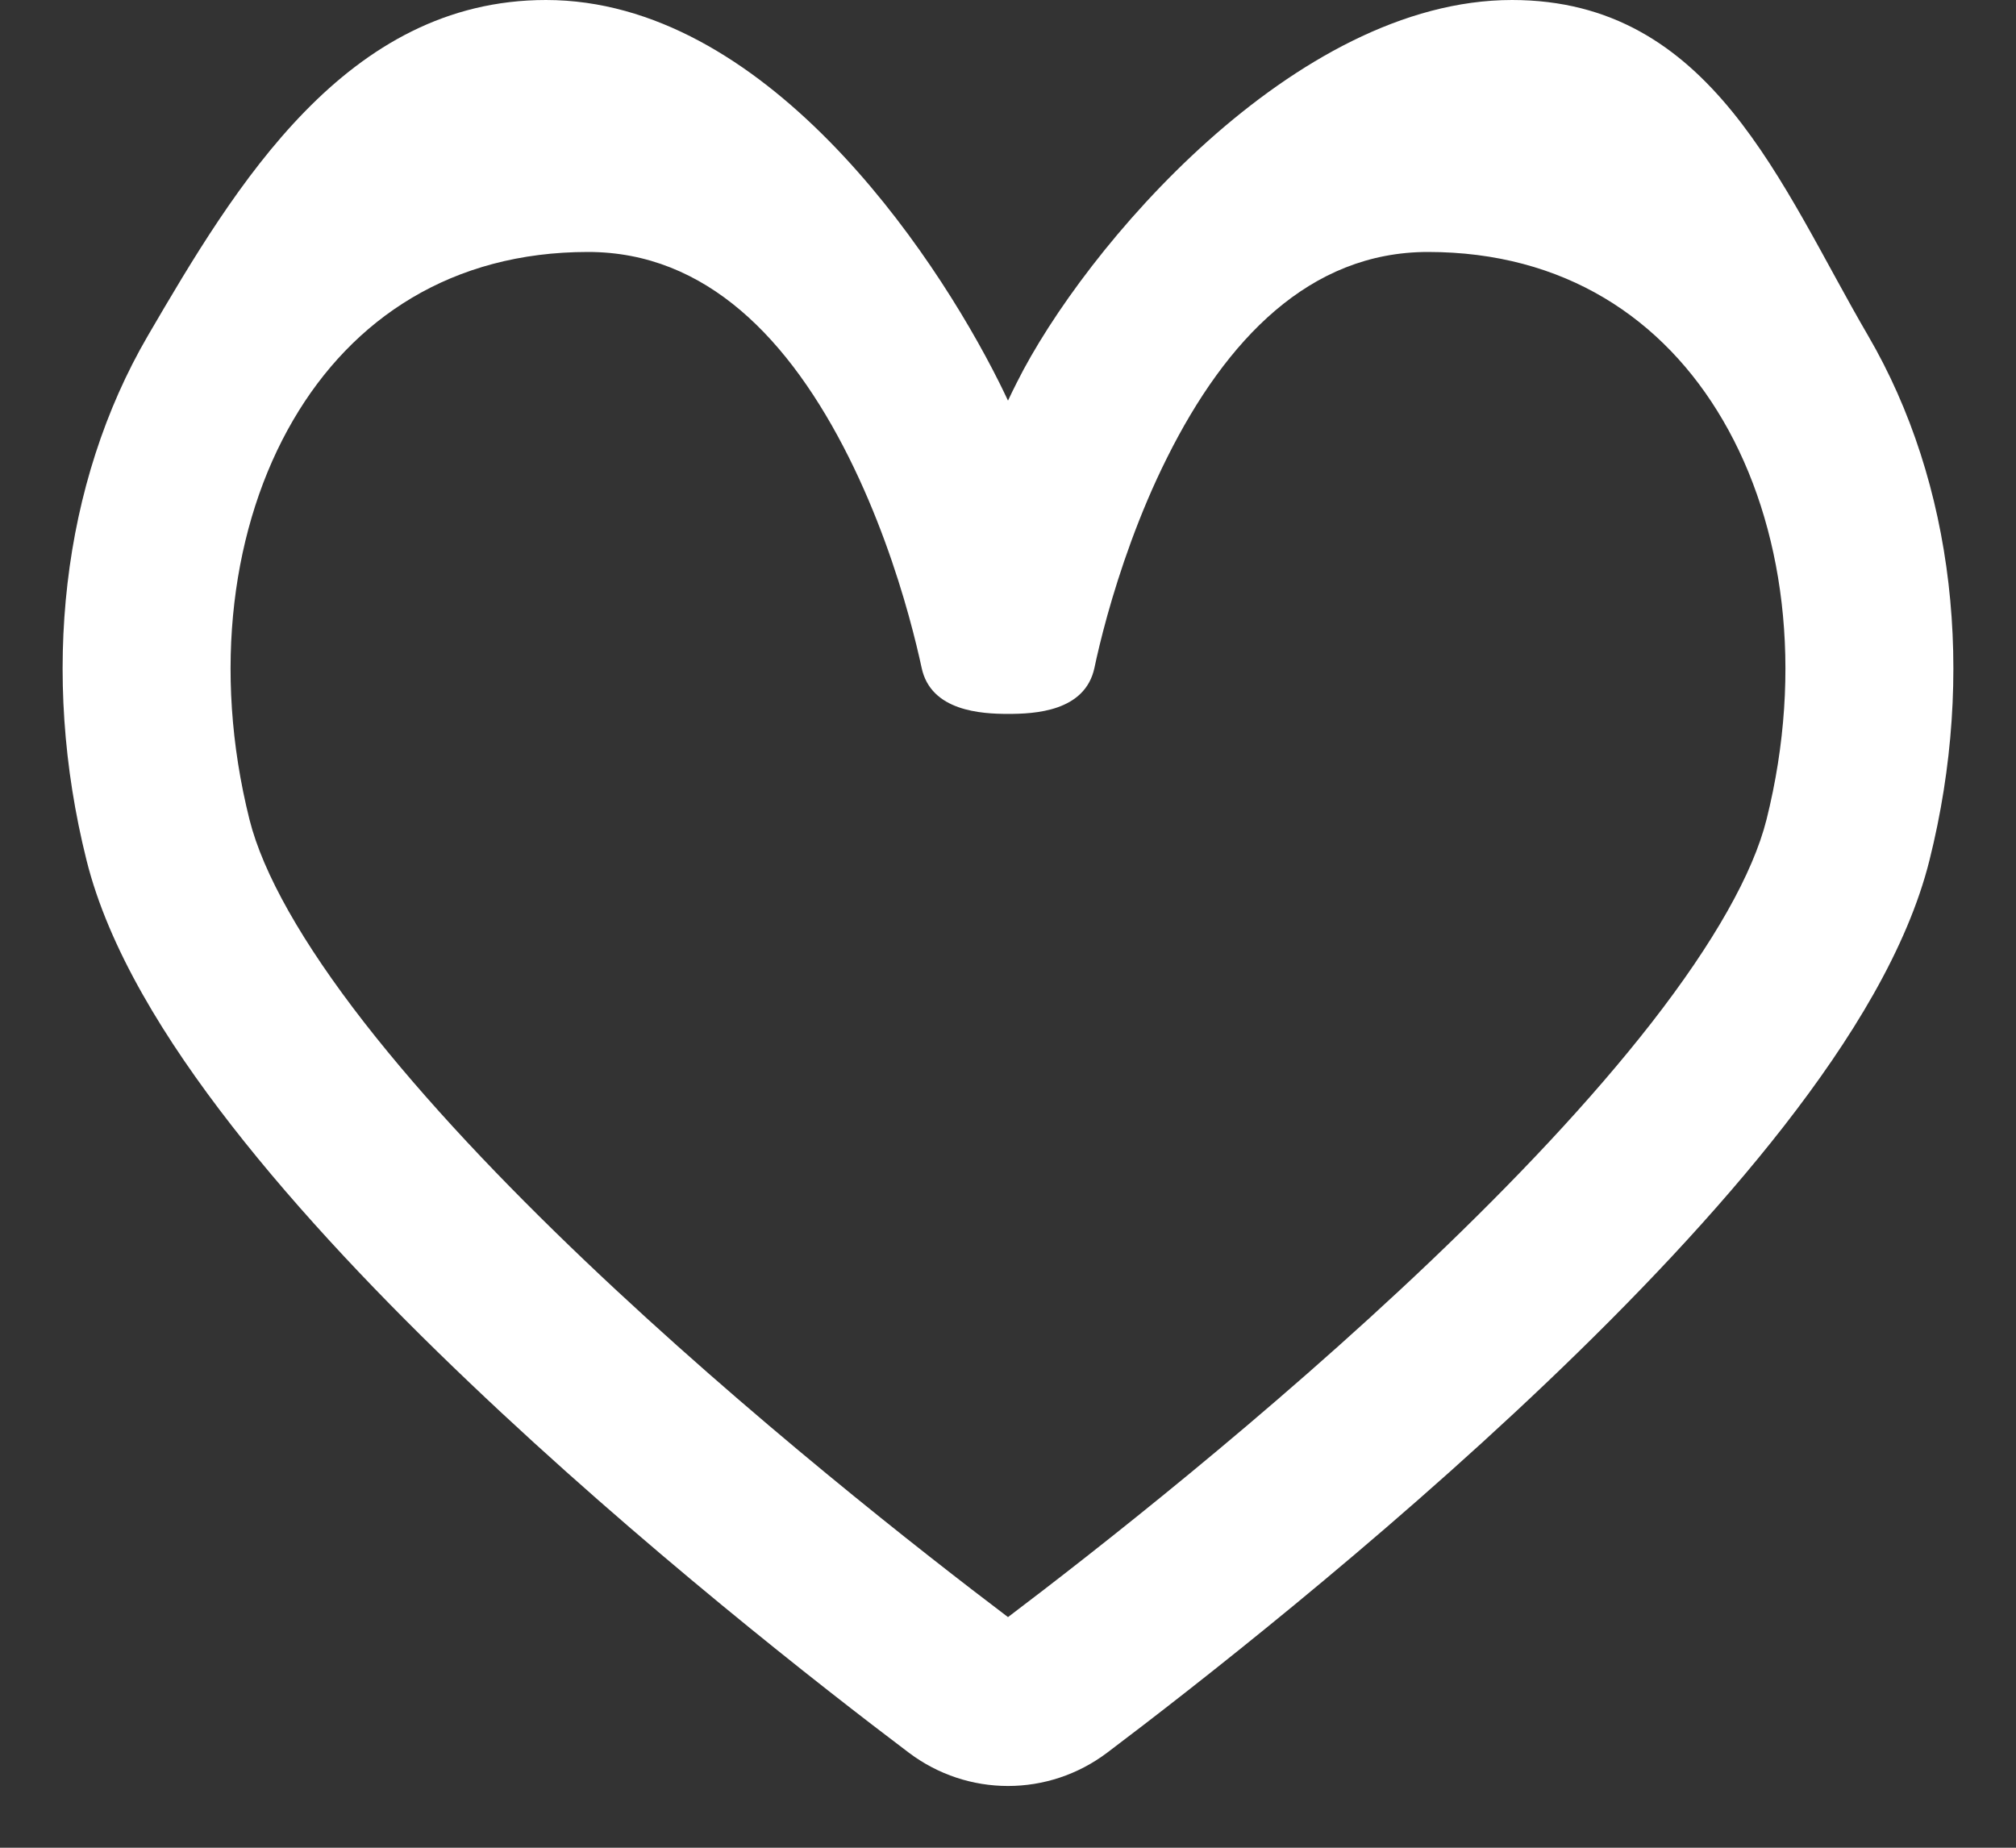 <svg width="24" height="22" viewBox="0 0 24 22" fill="none" xmlns="http://www.w3.org/2000/svg">
<rect x="0" y="0" width="24" height="22" fill="#333333" stroke="none"/>
<path fill-rule="evenodd" clip-rule="evenodd" d="M3.489 5.004C2.763 6.248 2.524 7.974 2.97 9.758C3.131 10.399 3.597 11.224 4.336 12.174C5.061 13.105 5.986 14.079 6.966 15.013C8.91 16.865 11.001 18.498 12 19.254C12.999 18.498 15.091 16.865 17.034 15.013C18.014 14.079 18.939 13.105 19.664 12.174C20.403 11.224 20.869 10.399 21.03 9.758C21.476 7.974 21.237 6.248 20.511 5.004C19.803 3.79 18.62 3 17 3C15.591 3 14.597 4.042 13.895 5.447C13.557 6.122 13.328 6.807 13.182 7.33C13.11 7.59 13.06 7.804 13.029 7.952C12.917 8.474 12.314 8.5 12 8.5C11.686 8.5 11.082 8.469 10.972 7.952C10.94 7.804 10.89 7.59 10.818 7.33C10.673 6.807 10.443 6.122 10.106 5.447C9.403 4.042 8.41 3 7 3C5.38 3 4.197 3.79 3.489 5.004ZM12 4.77C12.034 4.698 12.069 4.625 12.106 4.553C12.903 2.958 15.41 0 18 0C20.38 0 21.197 2.21 22.239 3.996C23.263 5.752 23.524 8.026 22.97 10.242C22.708 11.293 22.035 12.383 21.242 13.402C20.434 14.44 19.433 15.489 18.414 16.46C16.374 18.404 14.196 20.102 13.181 20.868C12.48 21.397 11.52 21.397 10.819 20.868C9.804 20.102 7.626 18.404 5.587 16.46C4.567 15.489 3.566 14.44 2.758 13.402C1.965 12.383 1.292 11.293 1.03 10.242C0.476 8.026 0.737 5.752 1.761 3.996C2.803 2.21 4.12 0 6.5 0C9.09 0 11.097 2.958 11.895 4.553C11.931 4.625 11.966 4.698 12 4.77Z" fill="white"/>
</svg>

